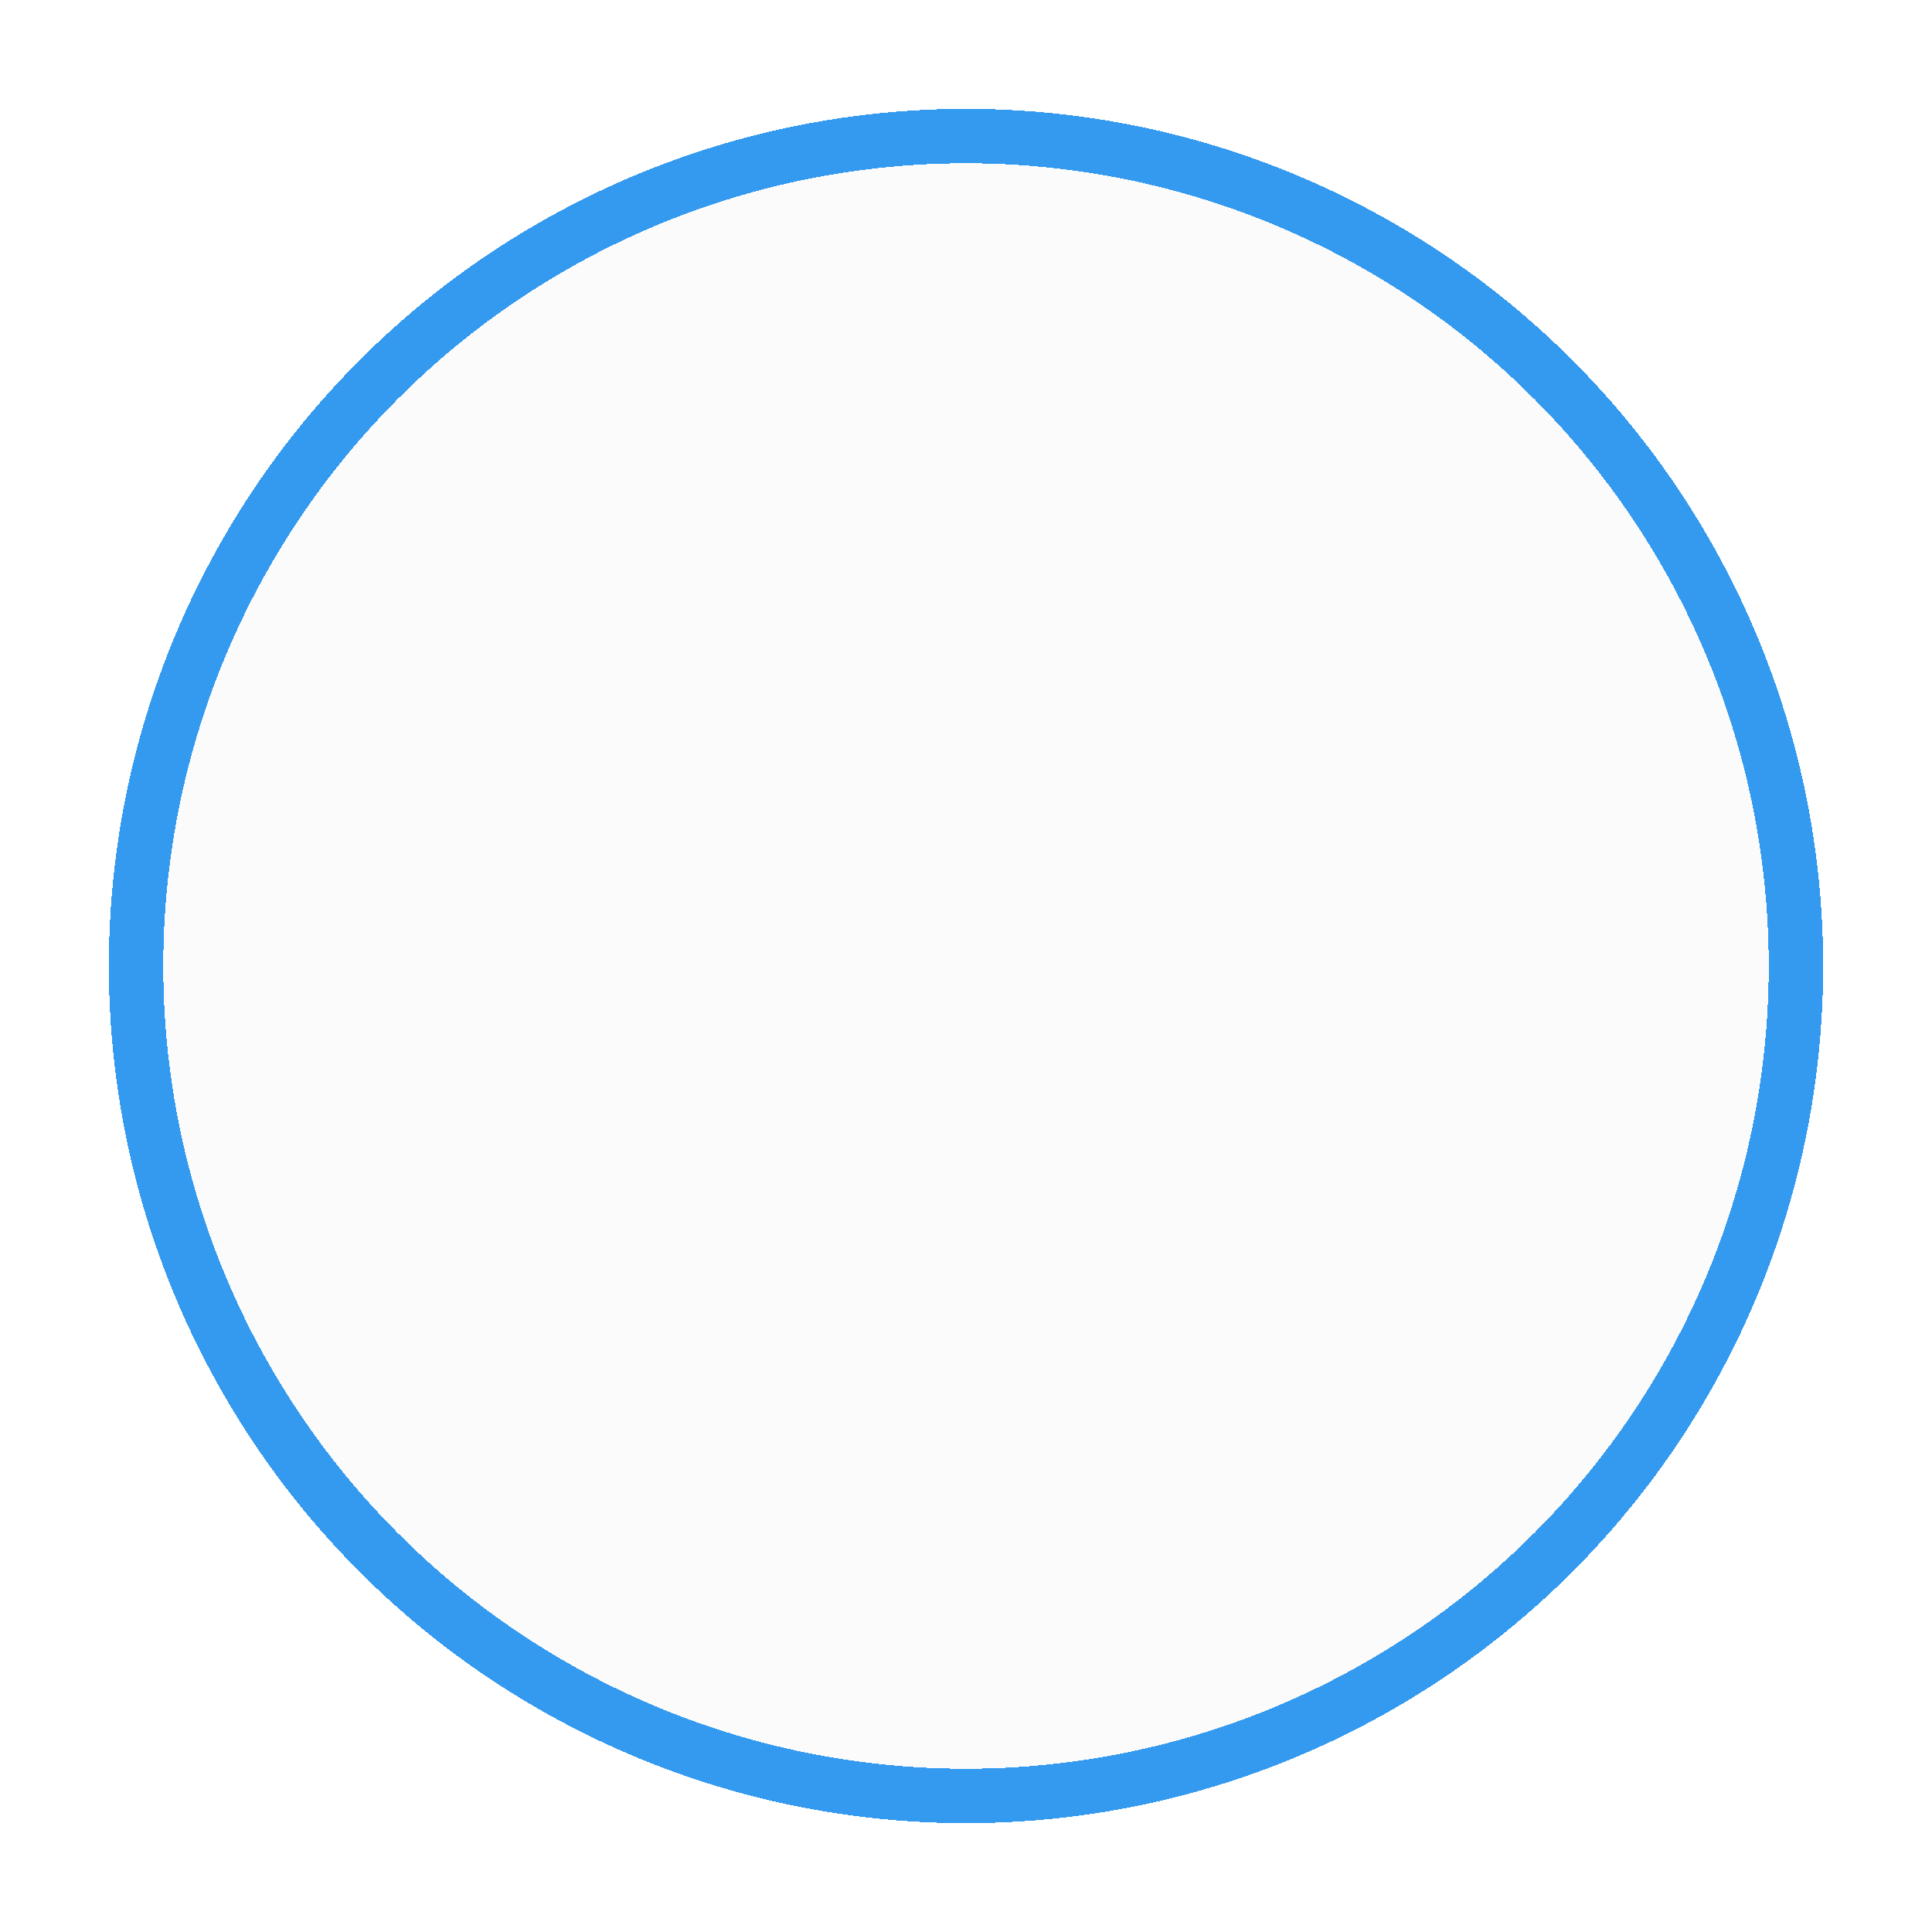 <svg width="71" height="71" viewBox="0 0 71 71" fill="none" xmlns="http://www.w3.org/2000/svg">
<g id="Ellipse 3" filter="url(#filter0_d_1118_210)">
<circle cx="35.5" cy="31.5" r="31.5" fill="#D9D9D9" fill-opacity="0.1" shape-rendering="crispEdges"/>
<circle cx="35.5" cy="31.5" r="30.5" stroke="#349aef" stroke-width="2" shape-rendering="crispEdges"/>
</g>
<defs>
<filter id="filter0_d_1118_210" x="0" y="0" width="71" height="71" filterUnits="userSpaceOnUse" color-interpolation-filters="sRGB">
<feFlood flood-opacity="0" result="BackgroundImageFix"/>
<feColorMatrix in="SourceAlpha" type="matrix" values="0 0 0 0 0 0 0 0 0 0 0 0 0 0 0 0 0 0 127 0" result="hardAlpha"/>
<feOffset dy="4"/>
<feGaussianBlur stdDeviation="2"/>
<feComposite in2="hardAlpha" operator="out"/>
<feColorMatrix type="matrix" values="0 0 0 0 0 0 0 0 0 0 0 0 0 0 0 0 0 0 0.25 0"/>
<feBlend mode="normal" in2="BackgroundImageFix" result="effect1_dropShadow_1118_210"/>
<feBlend mode="normal" in="SourceGraphic" in2="effect1_dropShadow_1118_210" result="shape"/>
</filter>
</defs>
</svg>
